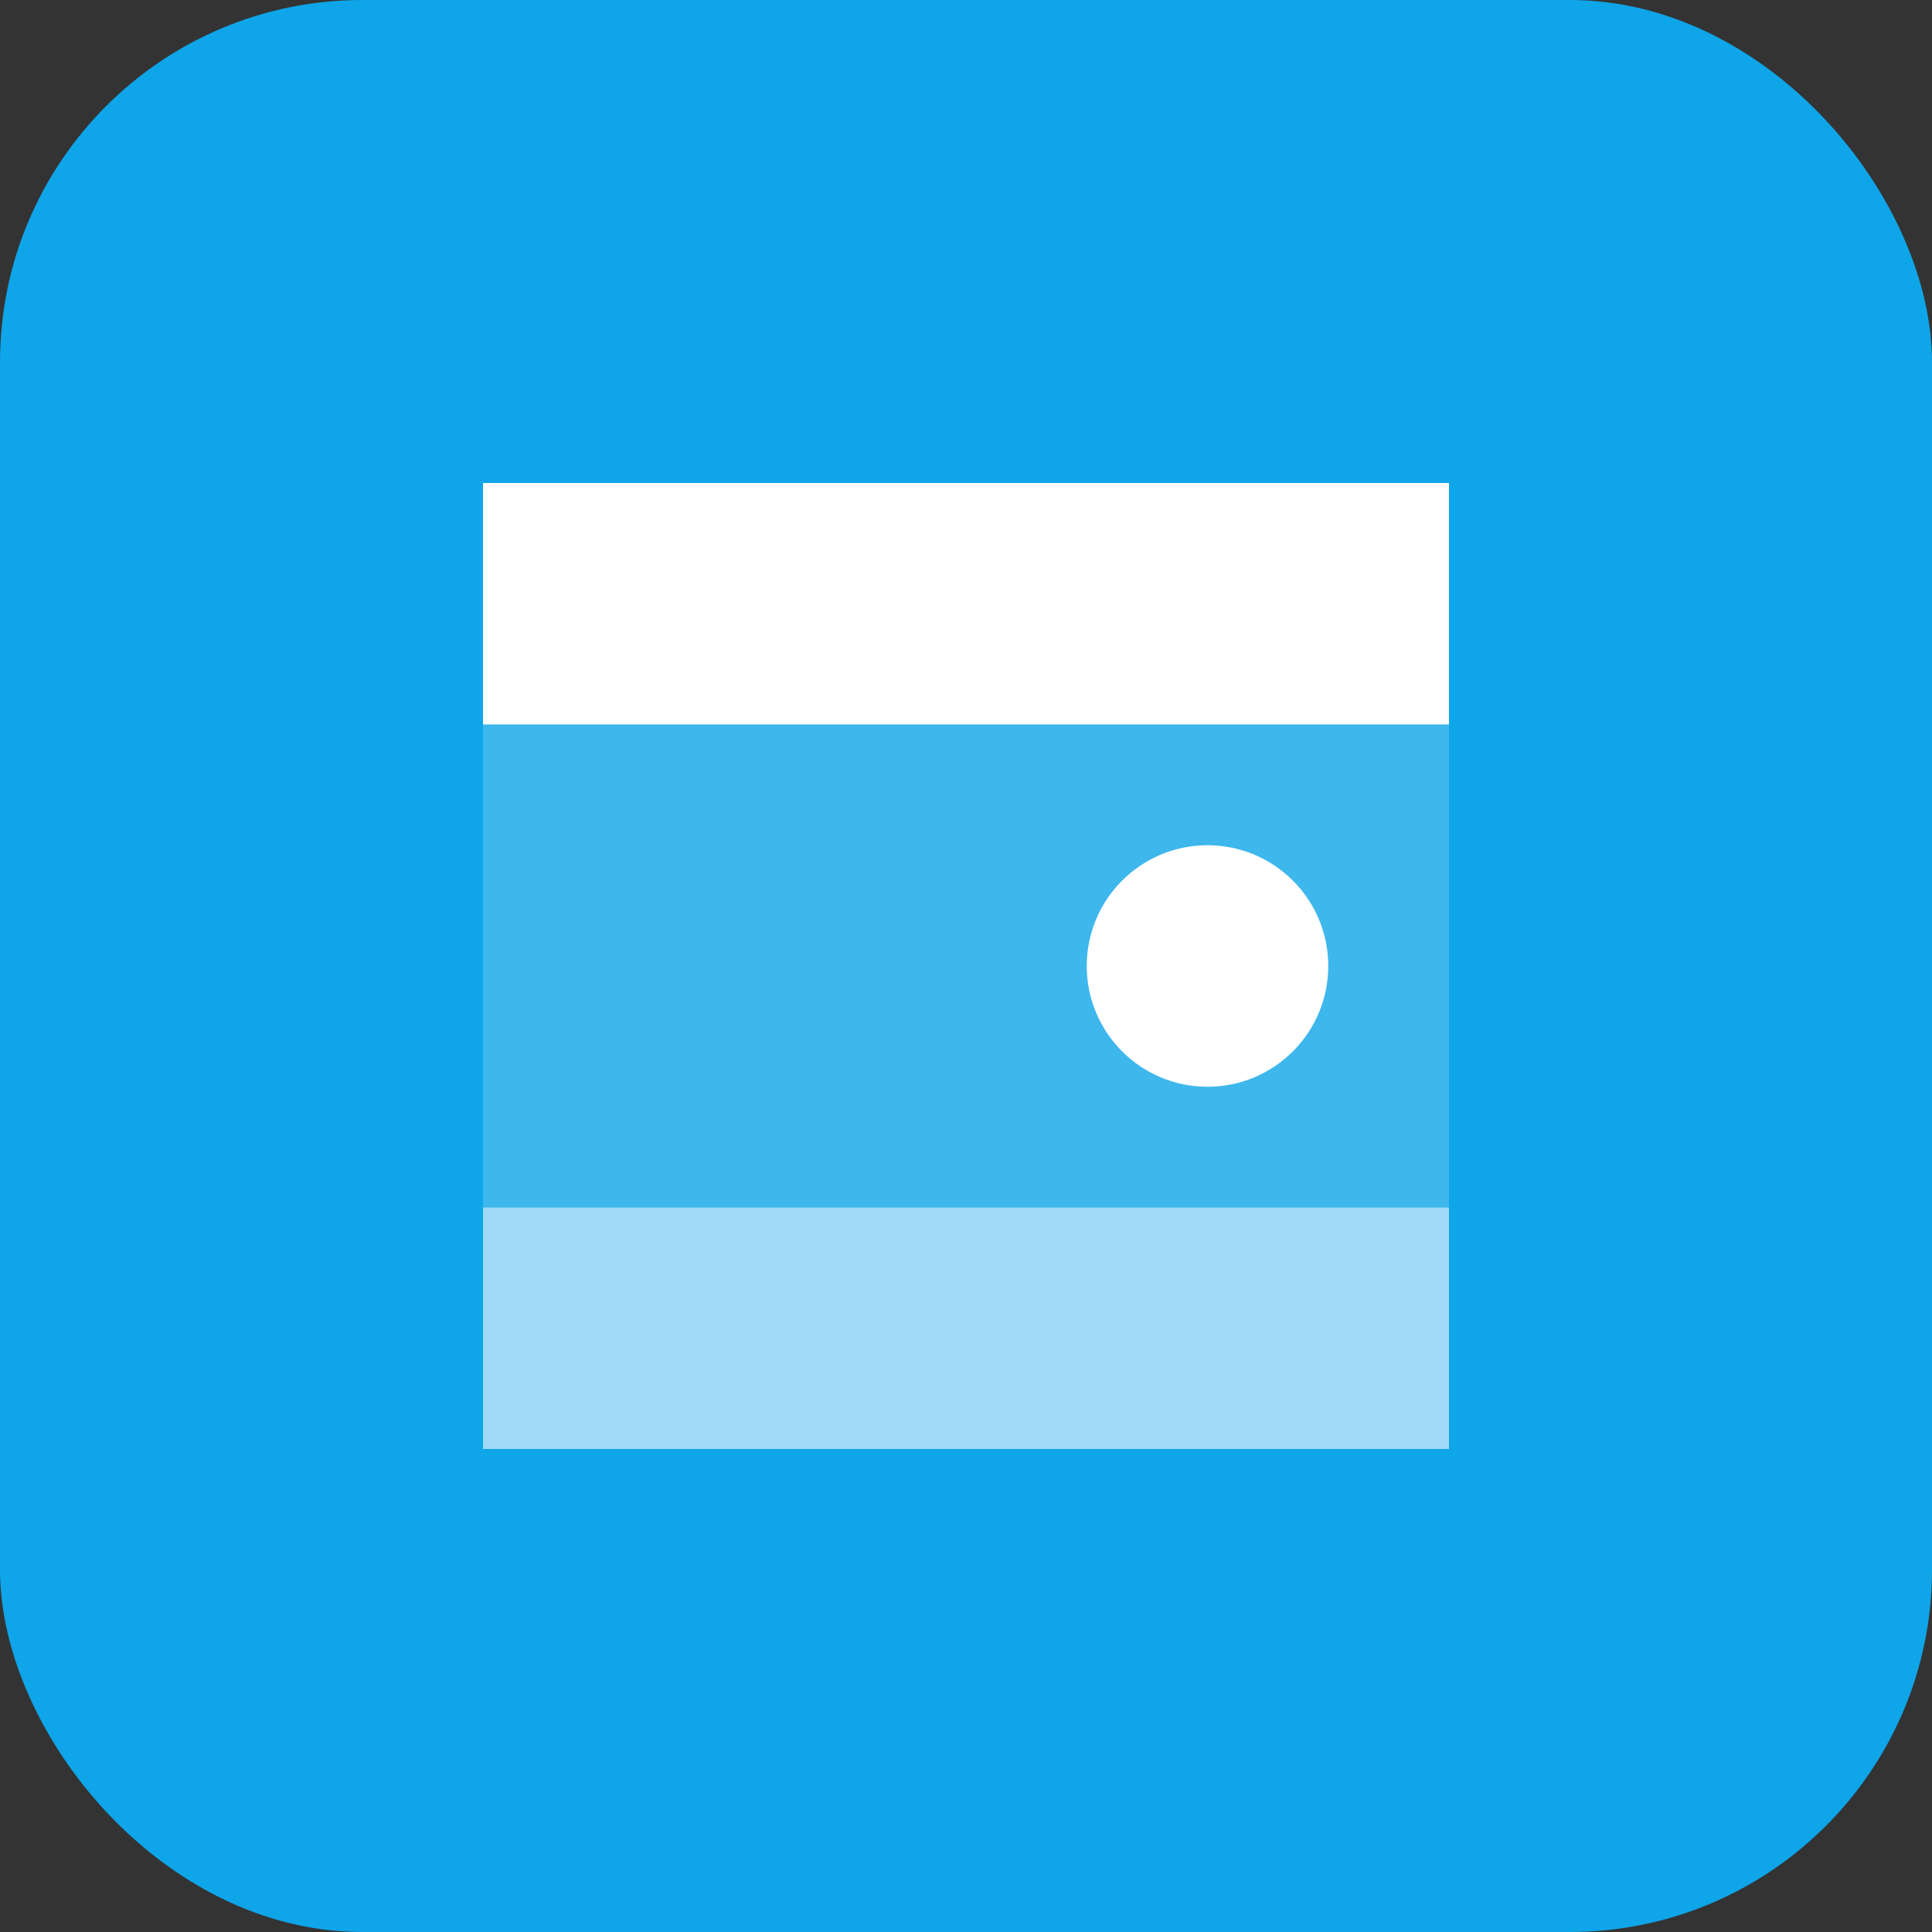 <svg width="32" height="32" viewBox="0 0 32 32" fill="none" xmlns="http://www.w3.org/2000/svg">
  <rect x="0" y="0" width="32" height="32" fill="#333333" stroke="none"/>
  <rect width="32" height="32" rx="6" fill="#0ea5e9"/>
  <path d="M8 12h16v8H8z" fill="white" fill-opacity="0.2"/>
  <path d="M8 8h16v4H8z" fill="white"/>
  <path d="M8 20h16v4H8z" fill="white" fill-opacity="0.6"/>
  <circle cx="20" cy="16" r="2" fill="white"/>
</svg>
